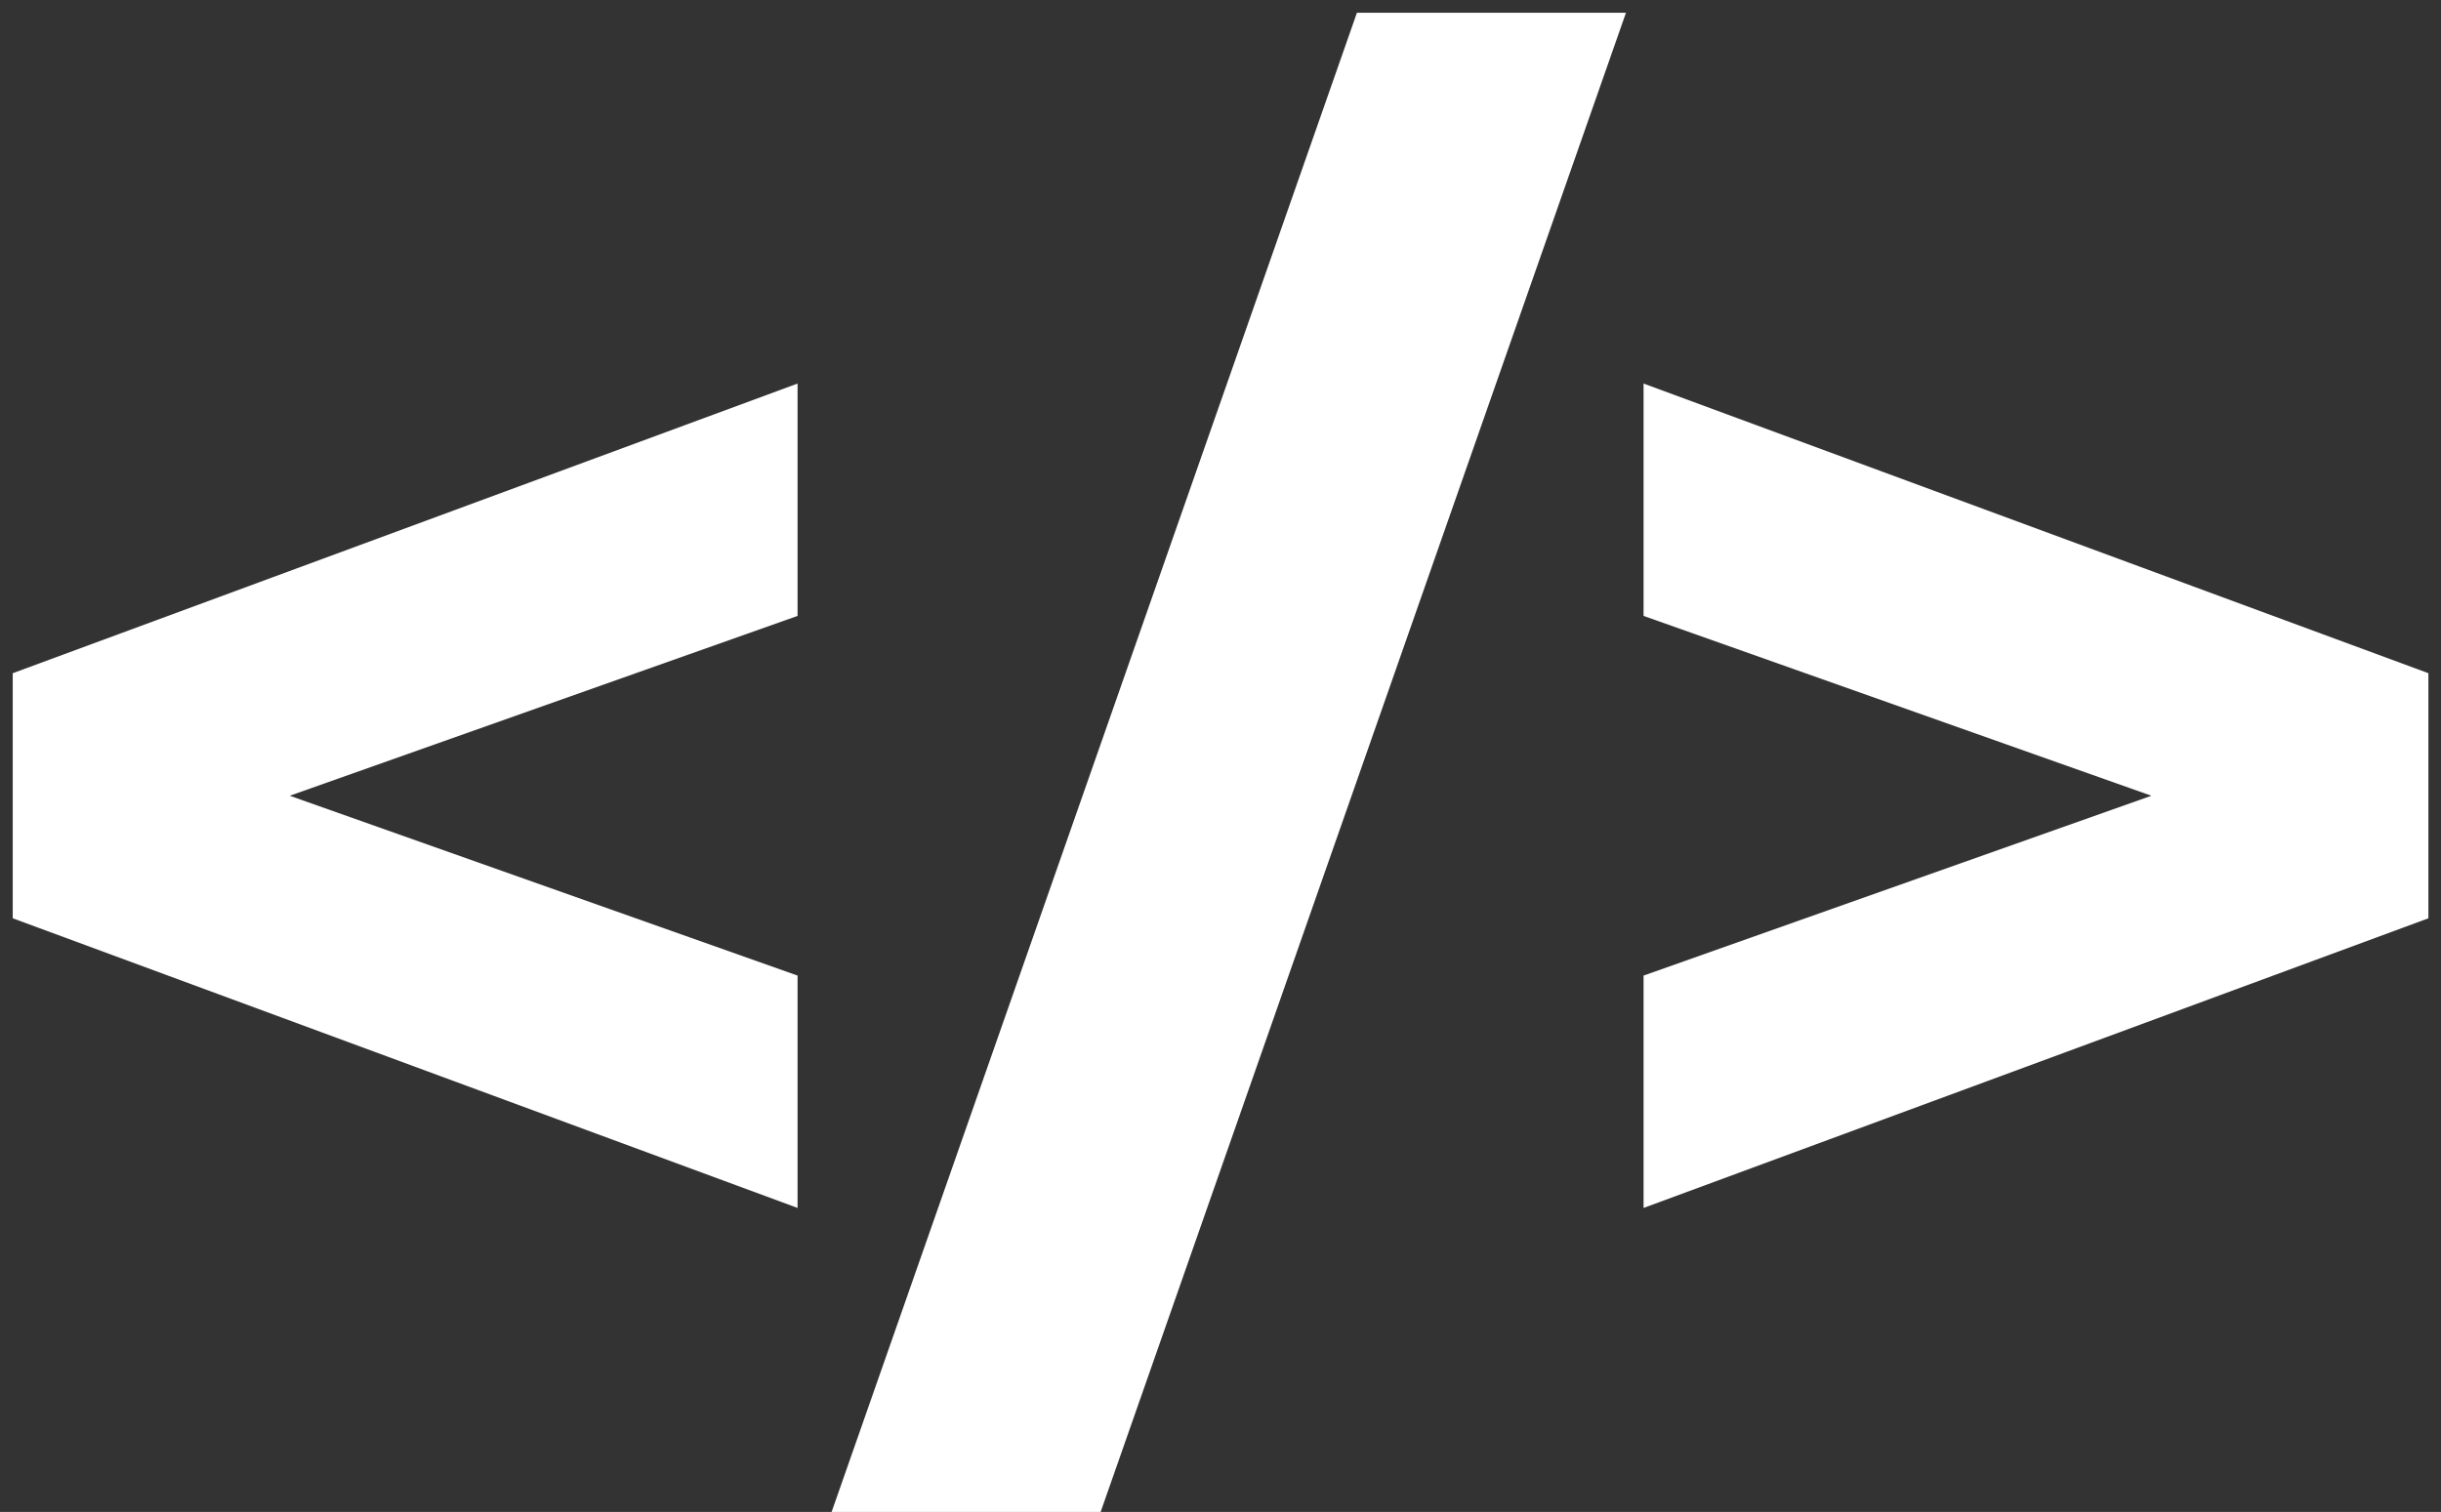 <svg width="92" height="57" viewBox="0 0 92 57" fill="none" xmlns="http://www.w3.org/2000/svg">
<rect x="0" y="0" width="92" height="57" fill="#333333" stroke="none"/>
<path d="M30.06 23.22L10.92 30L30.06 36.78V45.54L0.48 34.62V25.38L30.06 14.46V23.22ZM51.142 0.48H61.282L41.483 57H31.343L51.142 0.48ZM91.525 25.38V34.62L61.945 45.54V36.78L81.085 30L61.945 23.22V14.46L91.525 25.38Z" fill="white"/>
</svg>
